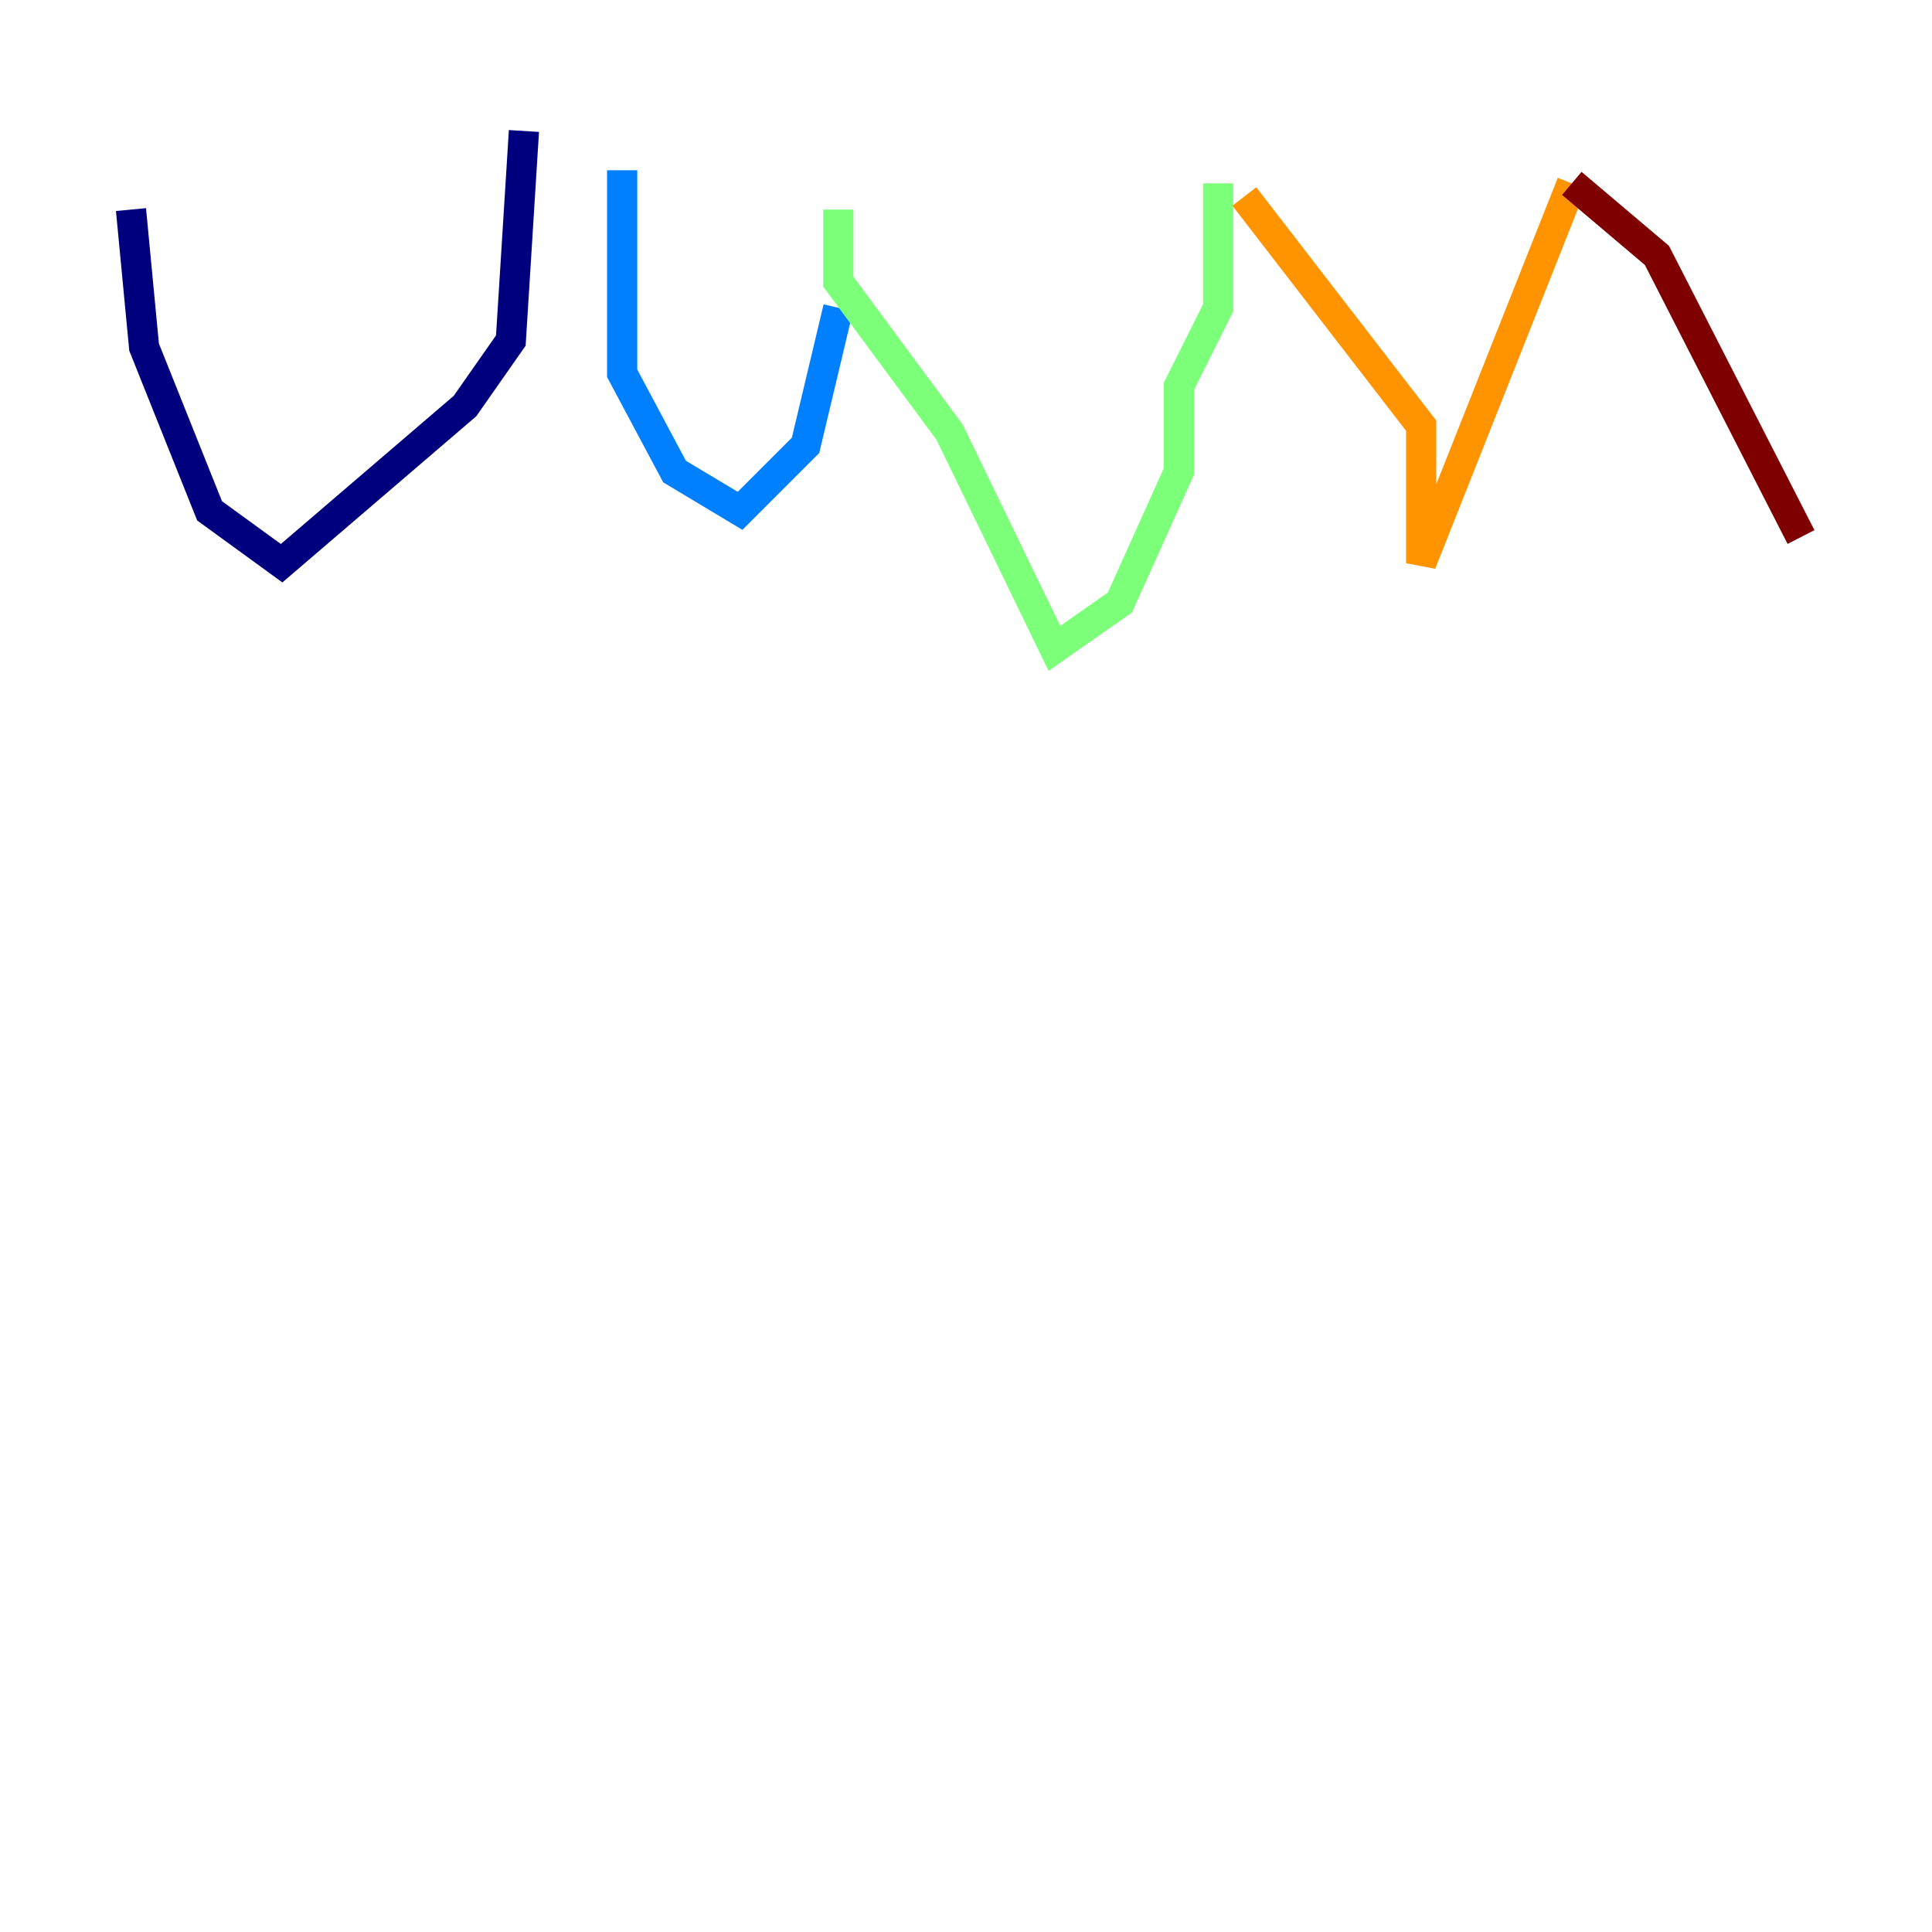 <?xml version="1.0" encoding="utf-8" ?>
<svg baseProfile="tiny" height="128" version="1.2" viewBox="0,0,128,128" width="128" xmlns="http://www.w3.org/2000/svg" xmlns:ev="http://www.w3.org/2001/xml-events" xmlns:xlink="http://www.w3.org/1999/xlink"><defs /><polyline fill="none" points="8.678,13.885 9.546,22.997 13.885,33.844 18.658,37.315 30.807,26.902 33.844,22.563 34.712,8.678" stroke="#00007f" stroke-width="2" /><polyline fill="none" points="41.22,11.281 41.22,24.732 44.691,31.241 49.031,33.844 53.37,29.505 55.539,20.393" stroke="#0080ff" stroke-width="2" /><polyline fill="none" points="55.539,13.885 55.539,18.658 62.915,28.637 69.858,42.956 74.197,39.919 78.102,31.241 78.102,25.6 80.705,20.393 80.705,12.149" stroke="#7cff79" stroke-width="2" /><polyline fill="none" points="82.441,13.017 94.156,28.203 94.156,37.315 104.136,12.149" stroke="#ff9400" stroke-width="2" /><polyline fill="none" points="104.136,12.149 109.776,16.922 119.322,35.58" stroke="#7f0000" stroke-width="2" /></svg>